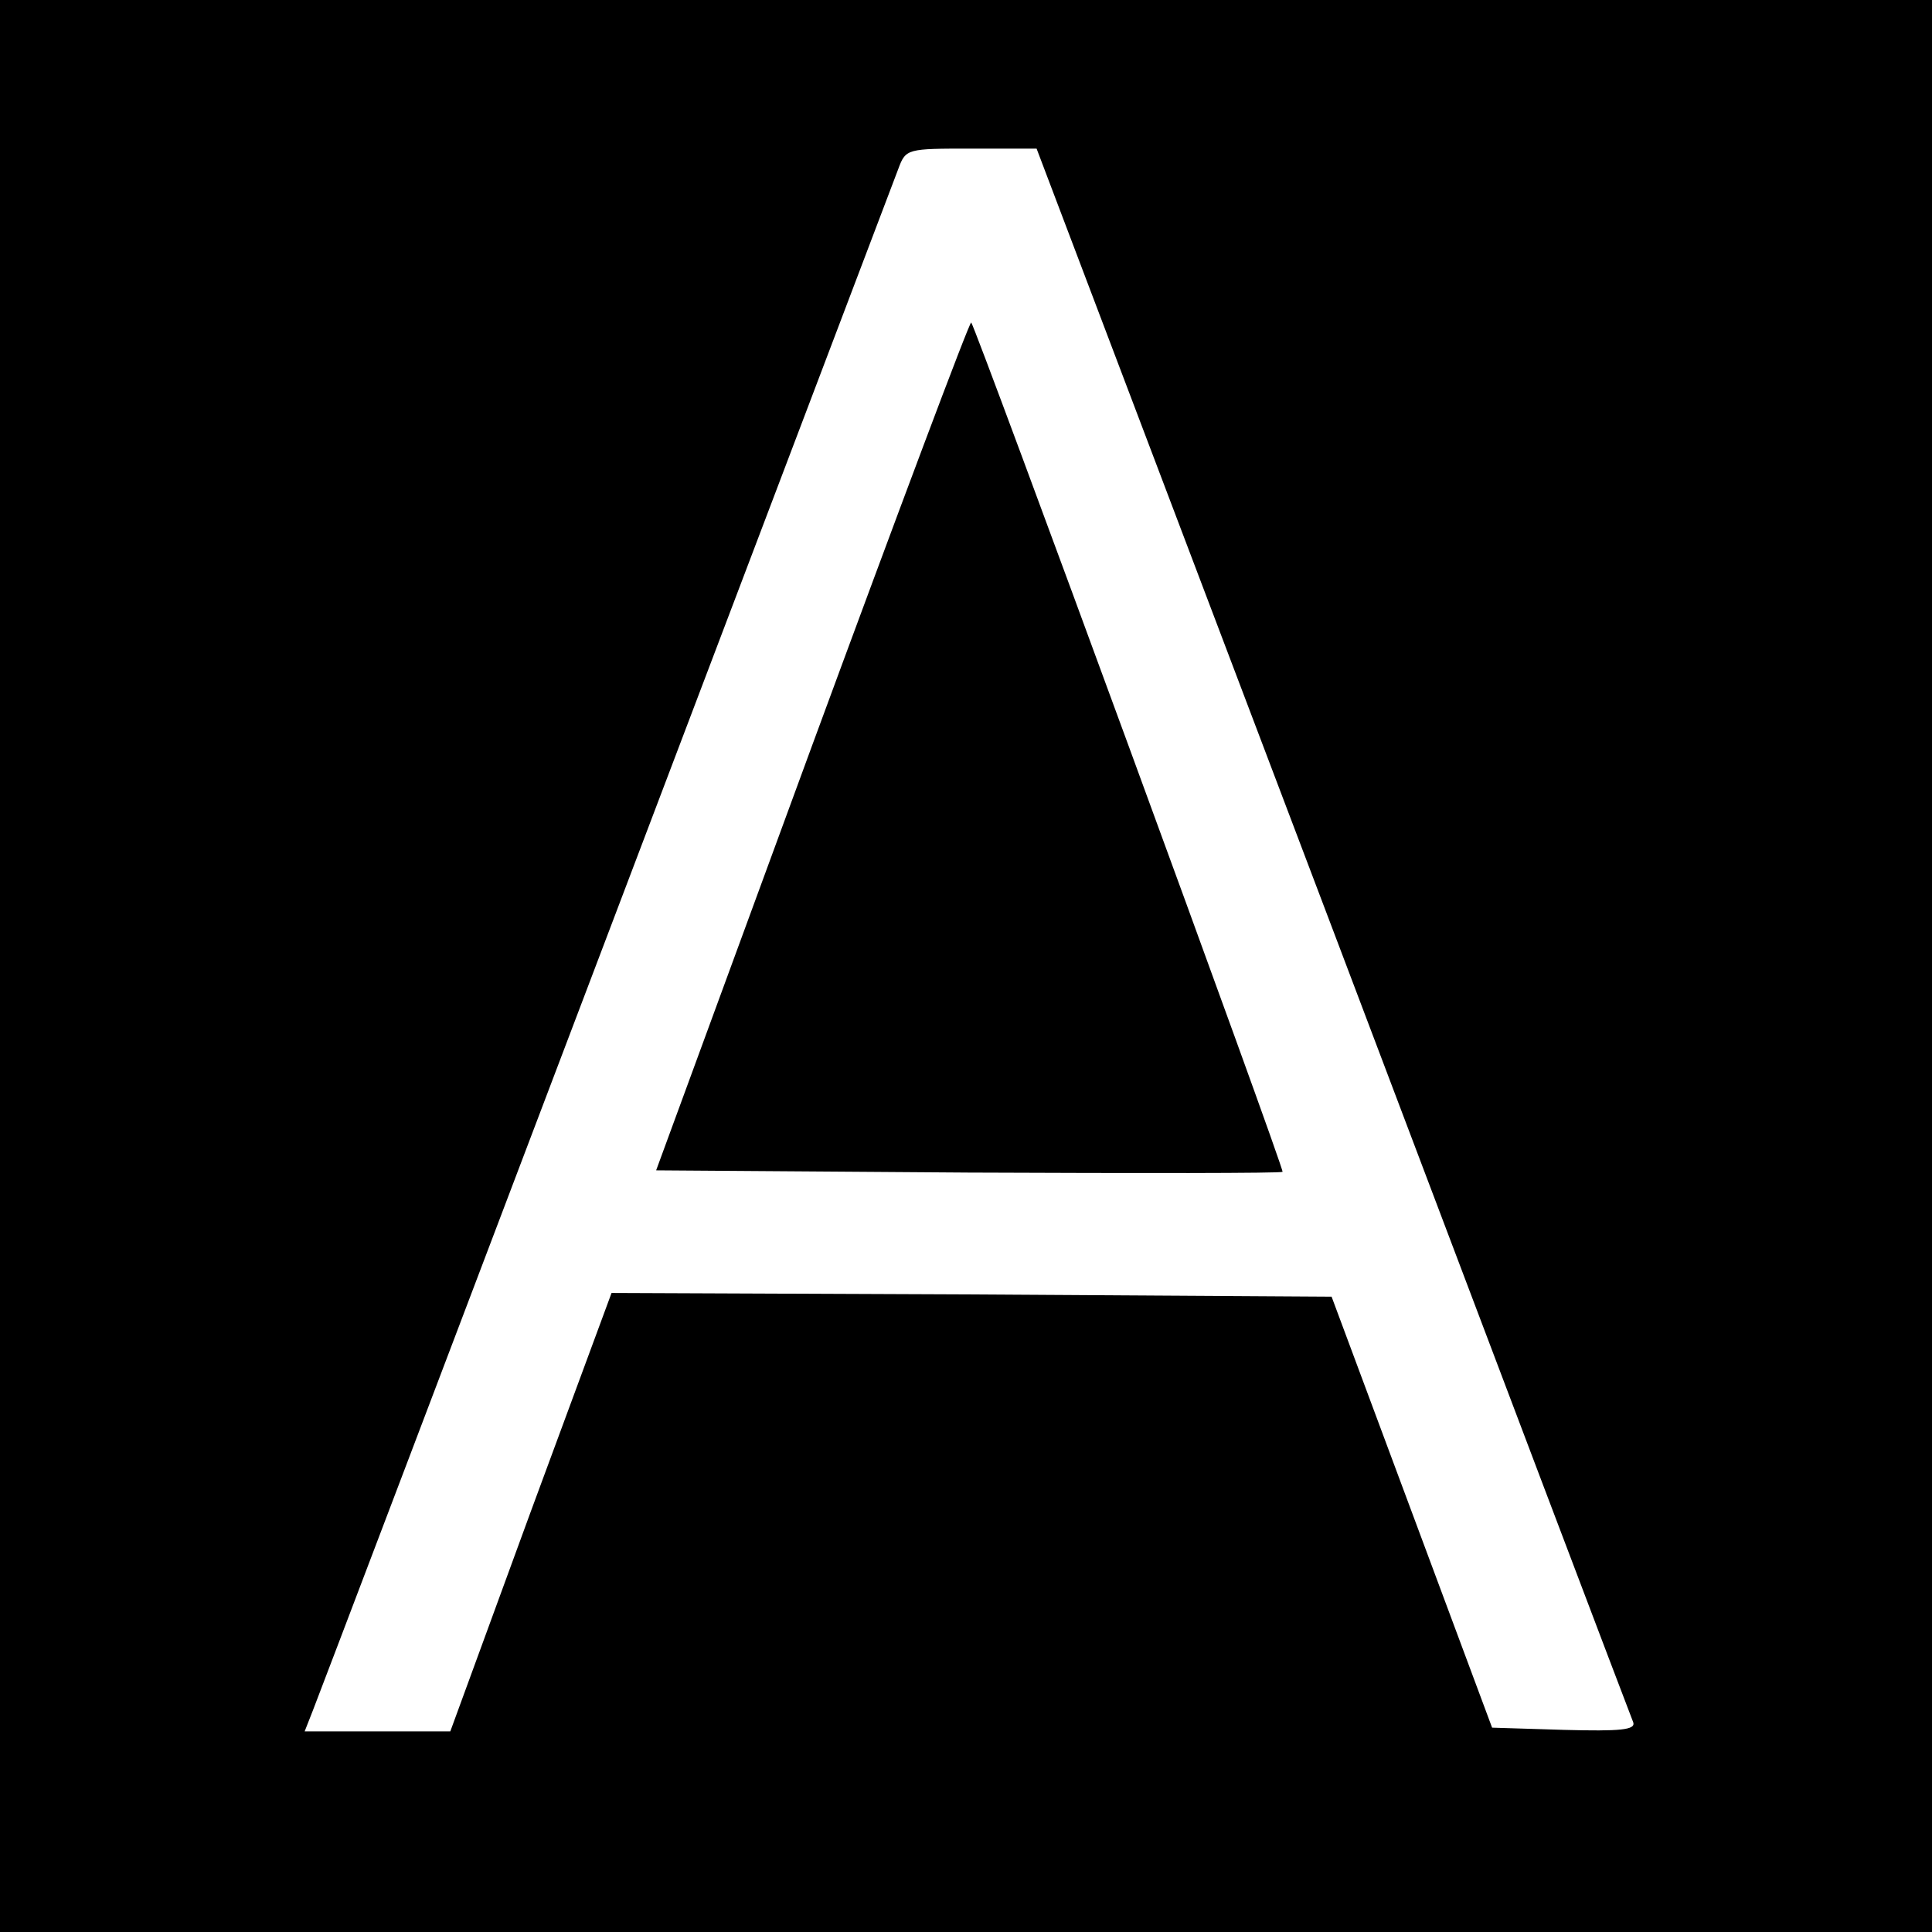 <?xml version="1.0" standalone="no"?>
<!DOCTYPE svg PUBLIC "-//W3C//DTD SVG 20010904//EN"
 "http://www.w3.org/TR/2001/REC-SVG-20010904/DTD/svg10.dtd">
<svg version="1.0" xmlns="http://www.w3.org/2000/svg"
 width="260pt" height="260pt" viewBox="0 0 260 260"
 preserveAspectRatio="xMidYMid meet">
<g transform="translate(0,260) scale(0.1,-0.1)"
fill="#000000" stroke="none">
<path d="M0 1300 l0 -1300 1300 0 1300 0 0 1300 0 1300 -1300 0 -1300 0 0
-1300z m1794 48 c219 -579 401 -1059 404 -1066 3 -10 -17 -12 -93 -10 l-97 3
-108 290 -108 290 -484 3 -485 2 -109 -295 -108 -295 -98 0 -98 0 11 28 c6 15
183 481 394 1037 211 556 388 1022 394 1038 10 27 12 27 98 27 l88 0 399
-1052z"/>
<path d="M1093 1597 l-210 -572 420 -3 c231 -1 421 -1 423 1 3 3 -413 1137
-419 1143 -2 2 -98 -254 -214 -569z"/>
</g>
</svg>
